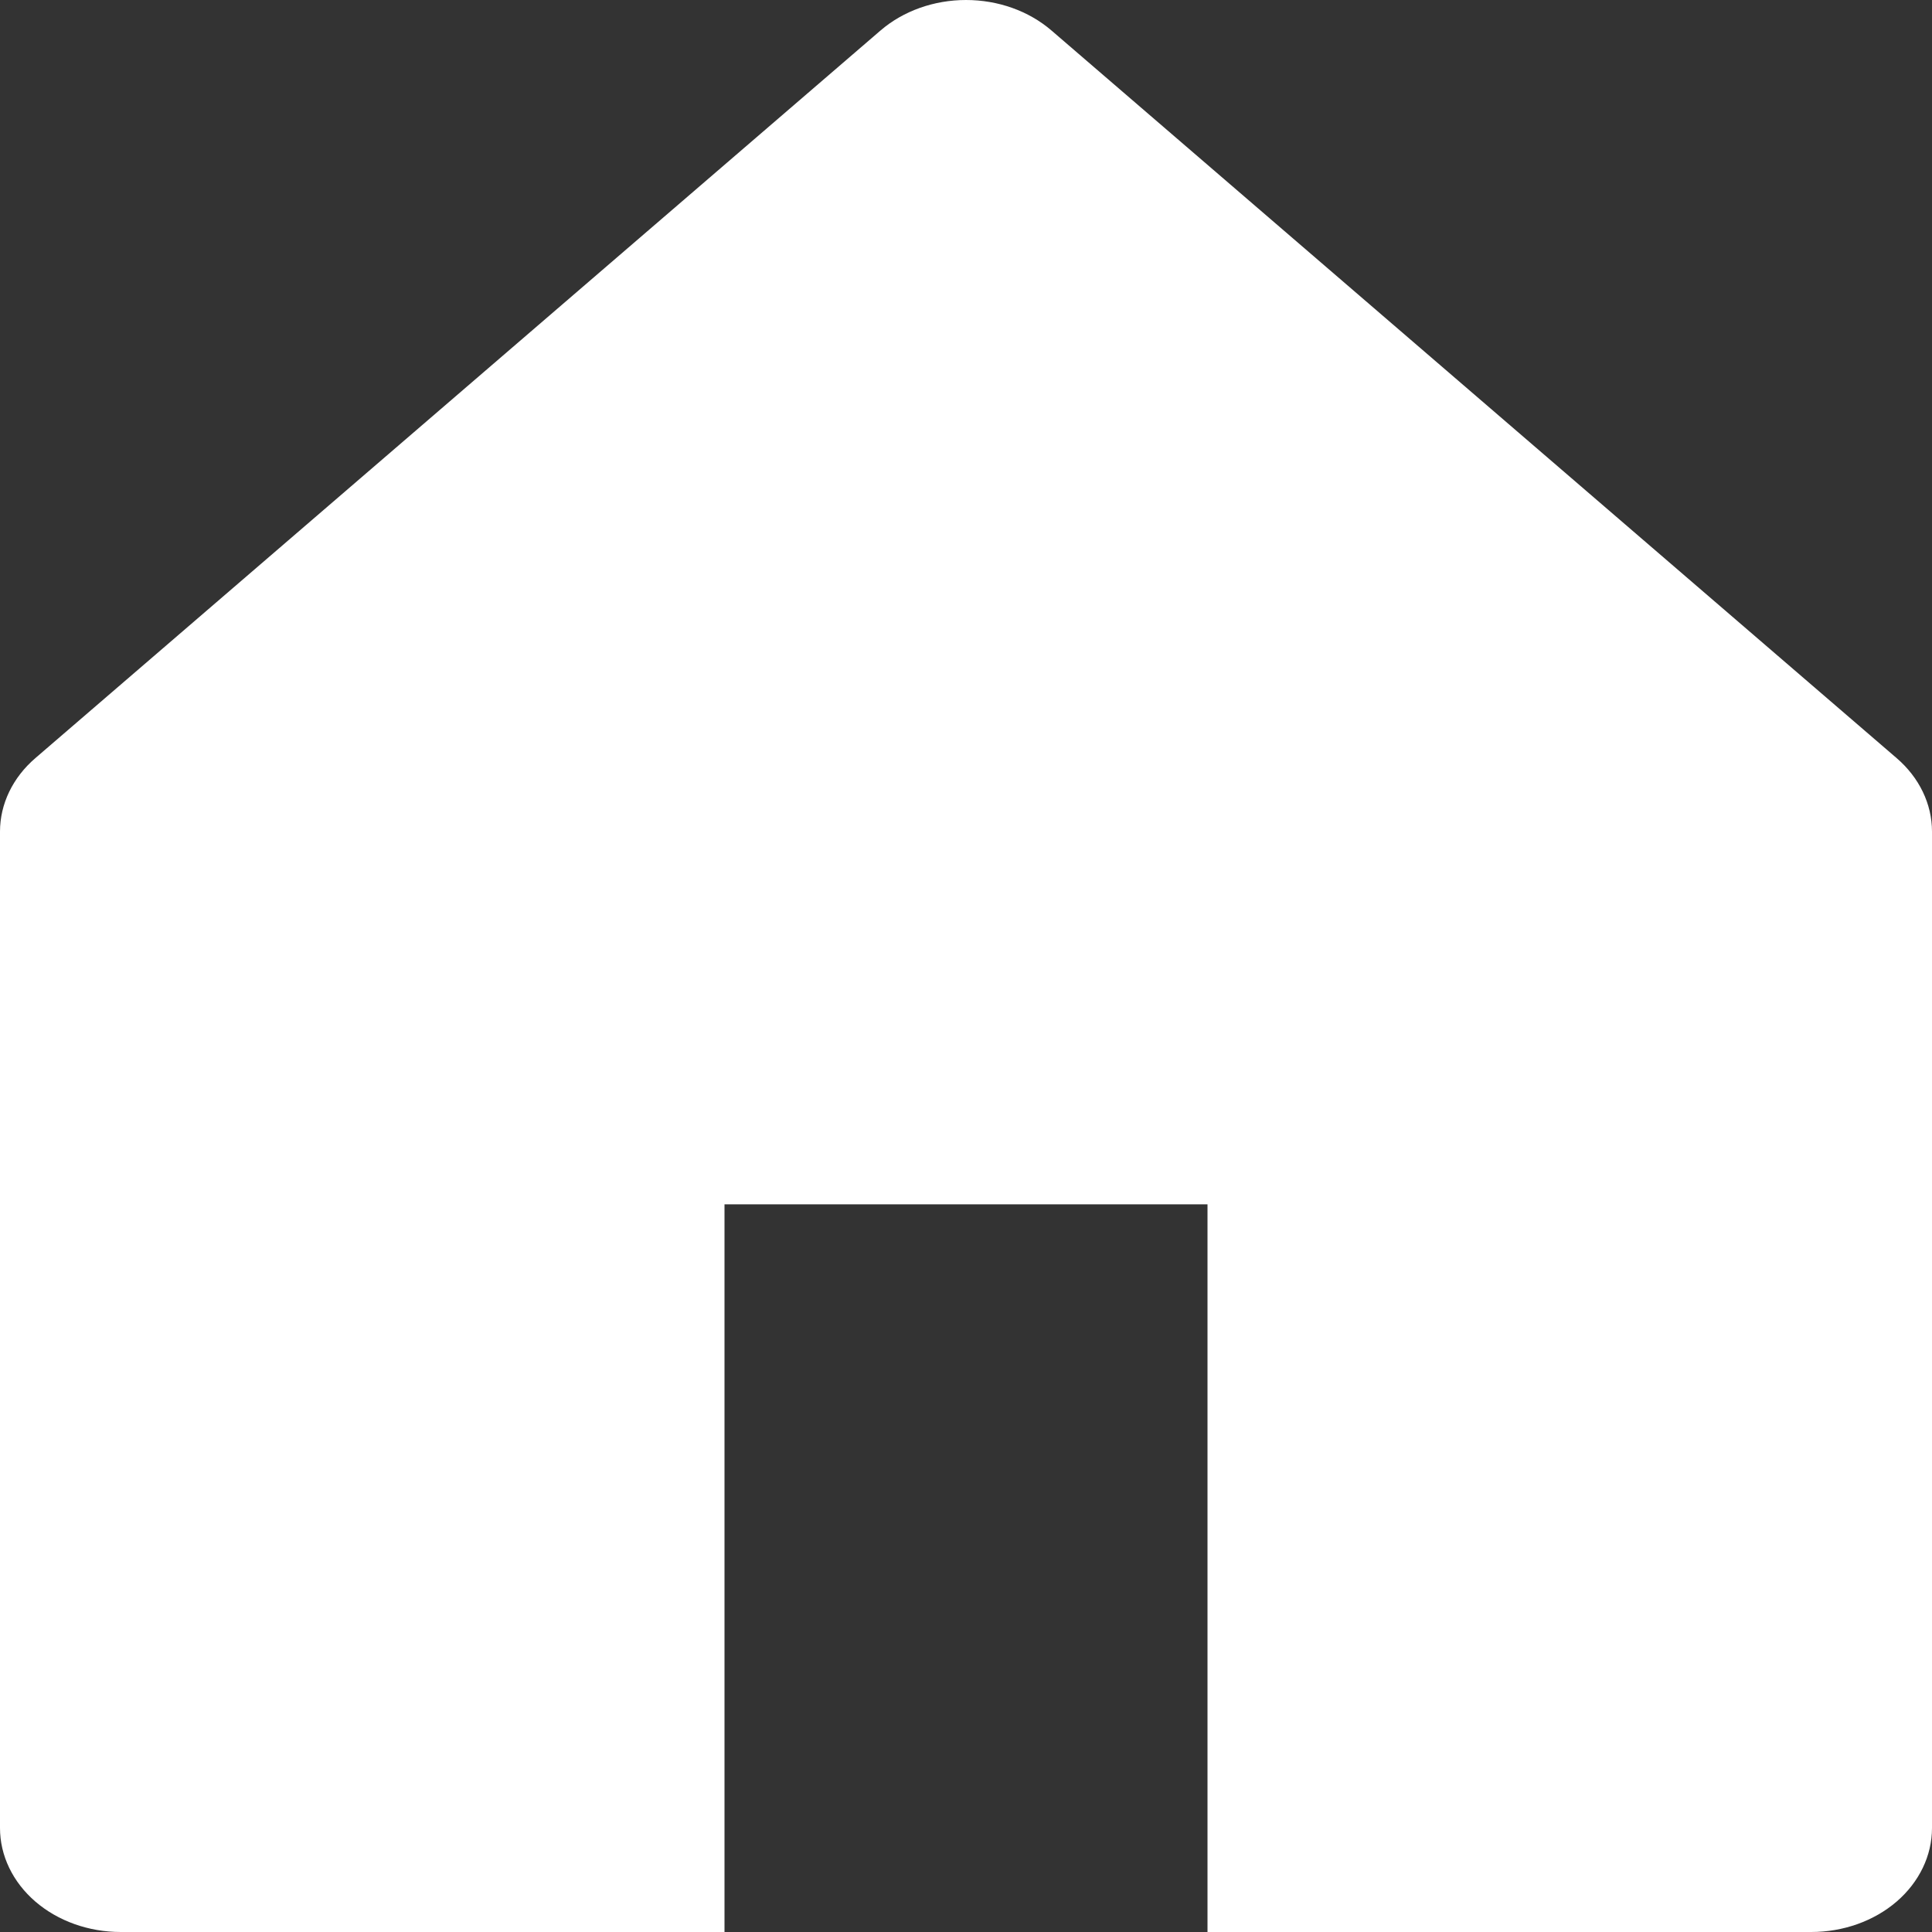 <svg width="20" height="20" viewBox="0 0 20 20" fill="none" xmlns="http://www.w3.org/2000/svg">
<rect x="0" y="0" width="20" height="20" fill="#333333" stroke="none"/>
<path d="M0.366 7.848L9.116 0.315C9.351 0.113 9.669 0 10 0C10.332 0 10.649 0.113 10.884 0.315L19.634 7.848C19.868 8.049 20 8.323 20 8.608V18.924C20 19.209 19.868 19.483 19.634 19.685C19.399 19.887 19.081 20 18.75 20H12.5V12.467H7.5V20H1.25C0.918 20 0.601 19.887 0.366 19.685C0.132 19.483 0 19.209 0 18.924V8.608C7.07968e-05 8.323 0.132 8.049 0.366 7.848V7.848Z" fill="white"/>
</svg>
